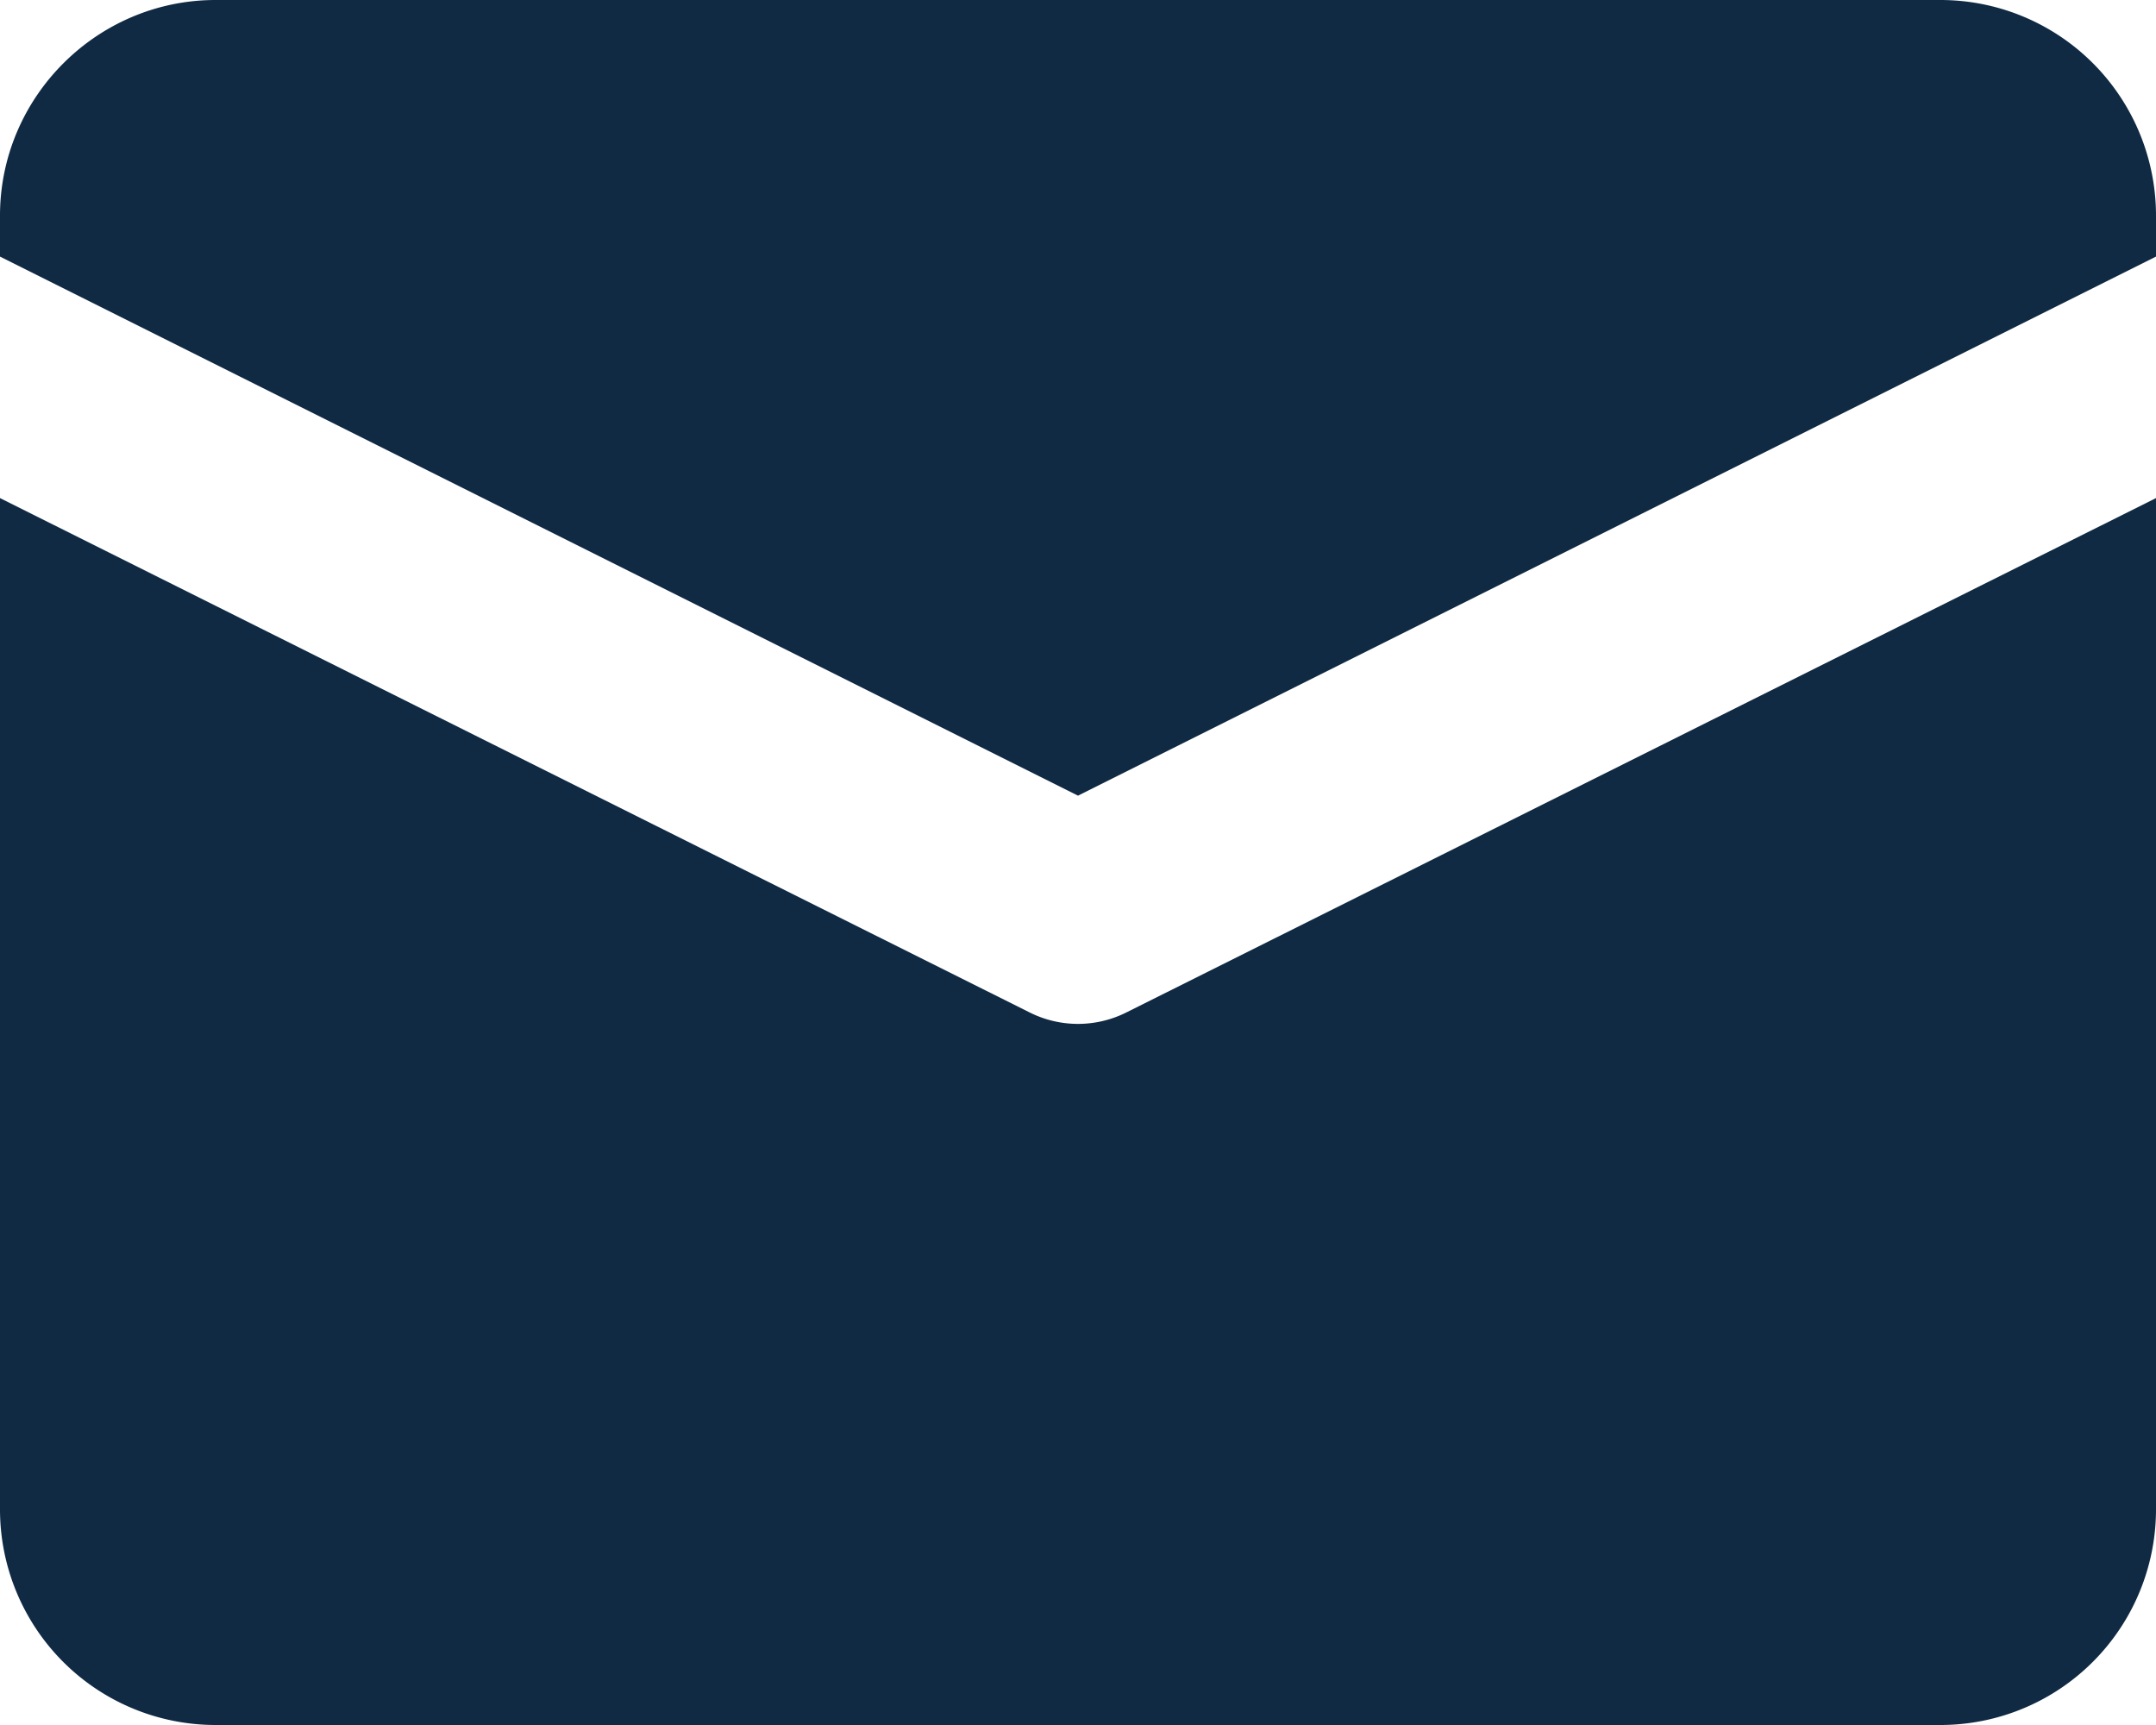 <?xml version="1.0" encoding="UTF-8" standalone="no"?>
<svg
   xmlns:dc="http://purl.org/dc/elements/1.1/"
   xmlns:cc="http://creativecommons.org/ns#"
   xmlns:rdf="http://www.w3.org/1999/02/22-rdf-syntax-ns#"
   xmlns:svg="http://www.w3.org/2000/svg"
   xmlns="http://www.w3.org/2000/svg"
   xmlns:sodipodi="http://sodipodi.sourceforge.net/DTD/sodipodi-0.dtd"
   xmlns:inkscape="http://www.inkscape.org/namespaces/inkscape"
   viewBox="0 0 20 16"
   class="icon-mail"
   version="1.1"
   id="svg6"
   sodipodi:docname="icon-mail.svg"
   inkscape:version="0.92.3 (2405546, 2018-03-11)"
   width="20"
   height="16">
  <defs
     id="defs10" />
  <sodipodi:namedview
     pagecolor="#ffffff"
     bordercolor="#666666"
     borderopacity="1"
     objecttolerance="10"
     gridtolerance="10"
     guidetolerance="10"
     inkscape:pageopacity="0"
     inkscape:pageshadow="2"
     inkscape:window-width="1859"
     inkscape:window-height="1145"
     id="namedview8"
     showgrid="false"
     inkscape:zoom="9.8333333"
     inkscape:cx="10"
     inkscape:cy="8"
     inkscape:window-x="61"
     inkscape:window-y="27"
     inkscape:window-maximized="1"
     inkscape:current-layer="svg6" />
  <path
     class="primary"
     d="M 20,4.62 V 14 a 2,2 0 0 1 -2,2 H 2 A 2,2 0 0 1 0,14 V 4.62 l 9.55,4.77 a 1,1 0 0 0 0.9,0 z"
     id="path2"
     style="fill:#102a43;fill-opacity:1"
     inkscape:connector-curvature="0" />
  <path
     class="secondary"
     d="M 10,7.38 0,2.38 V 2 C 0,0.9 0.9,0 2,0 h 16 a 2,2 0 0 1 2,2 v 0.38 z"
     id="path4"
     style="fill:#102a43;fill-opacity:1"
     inkscape:connector-curvature="0" />
</svg>
